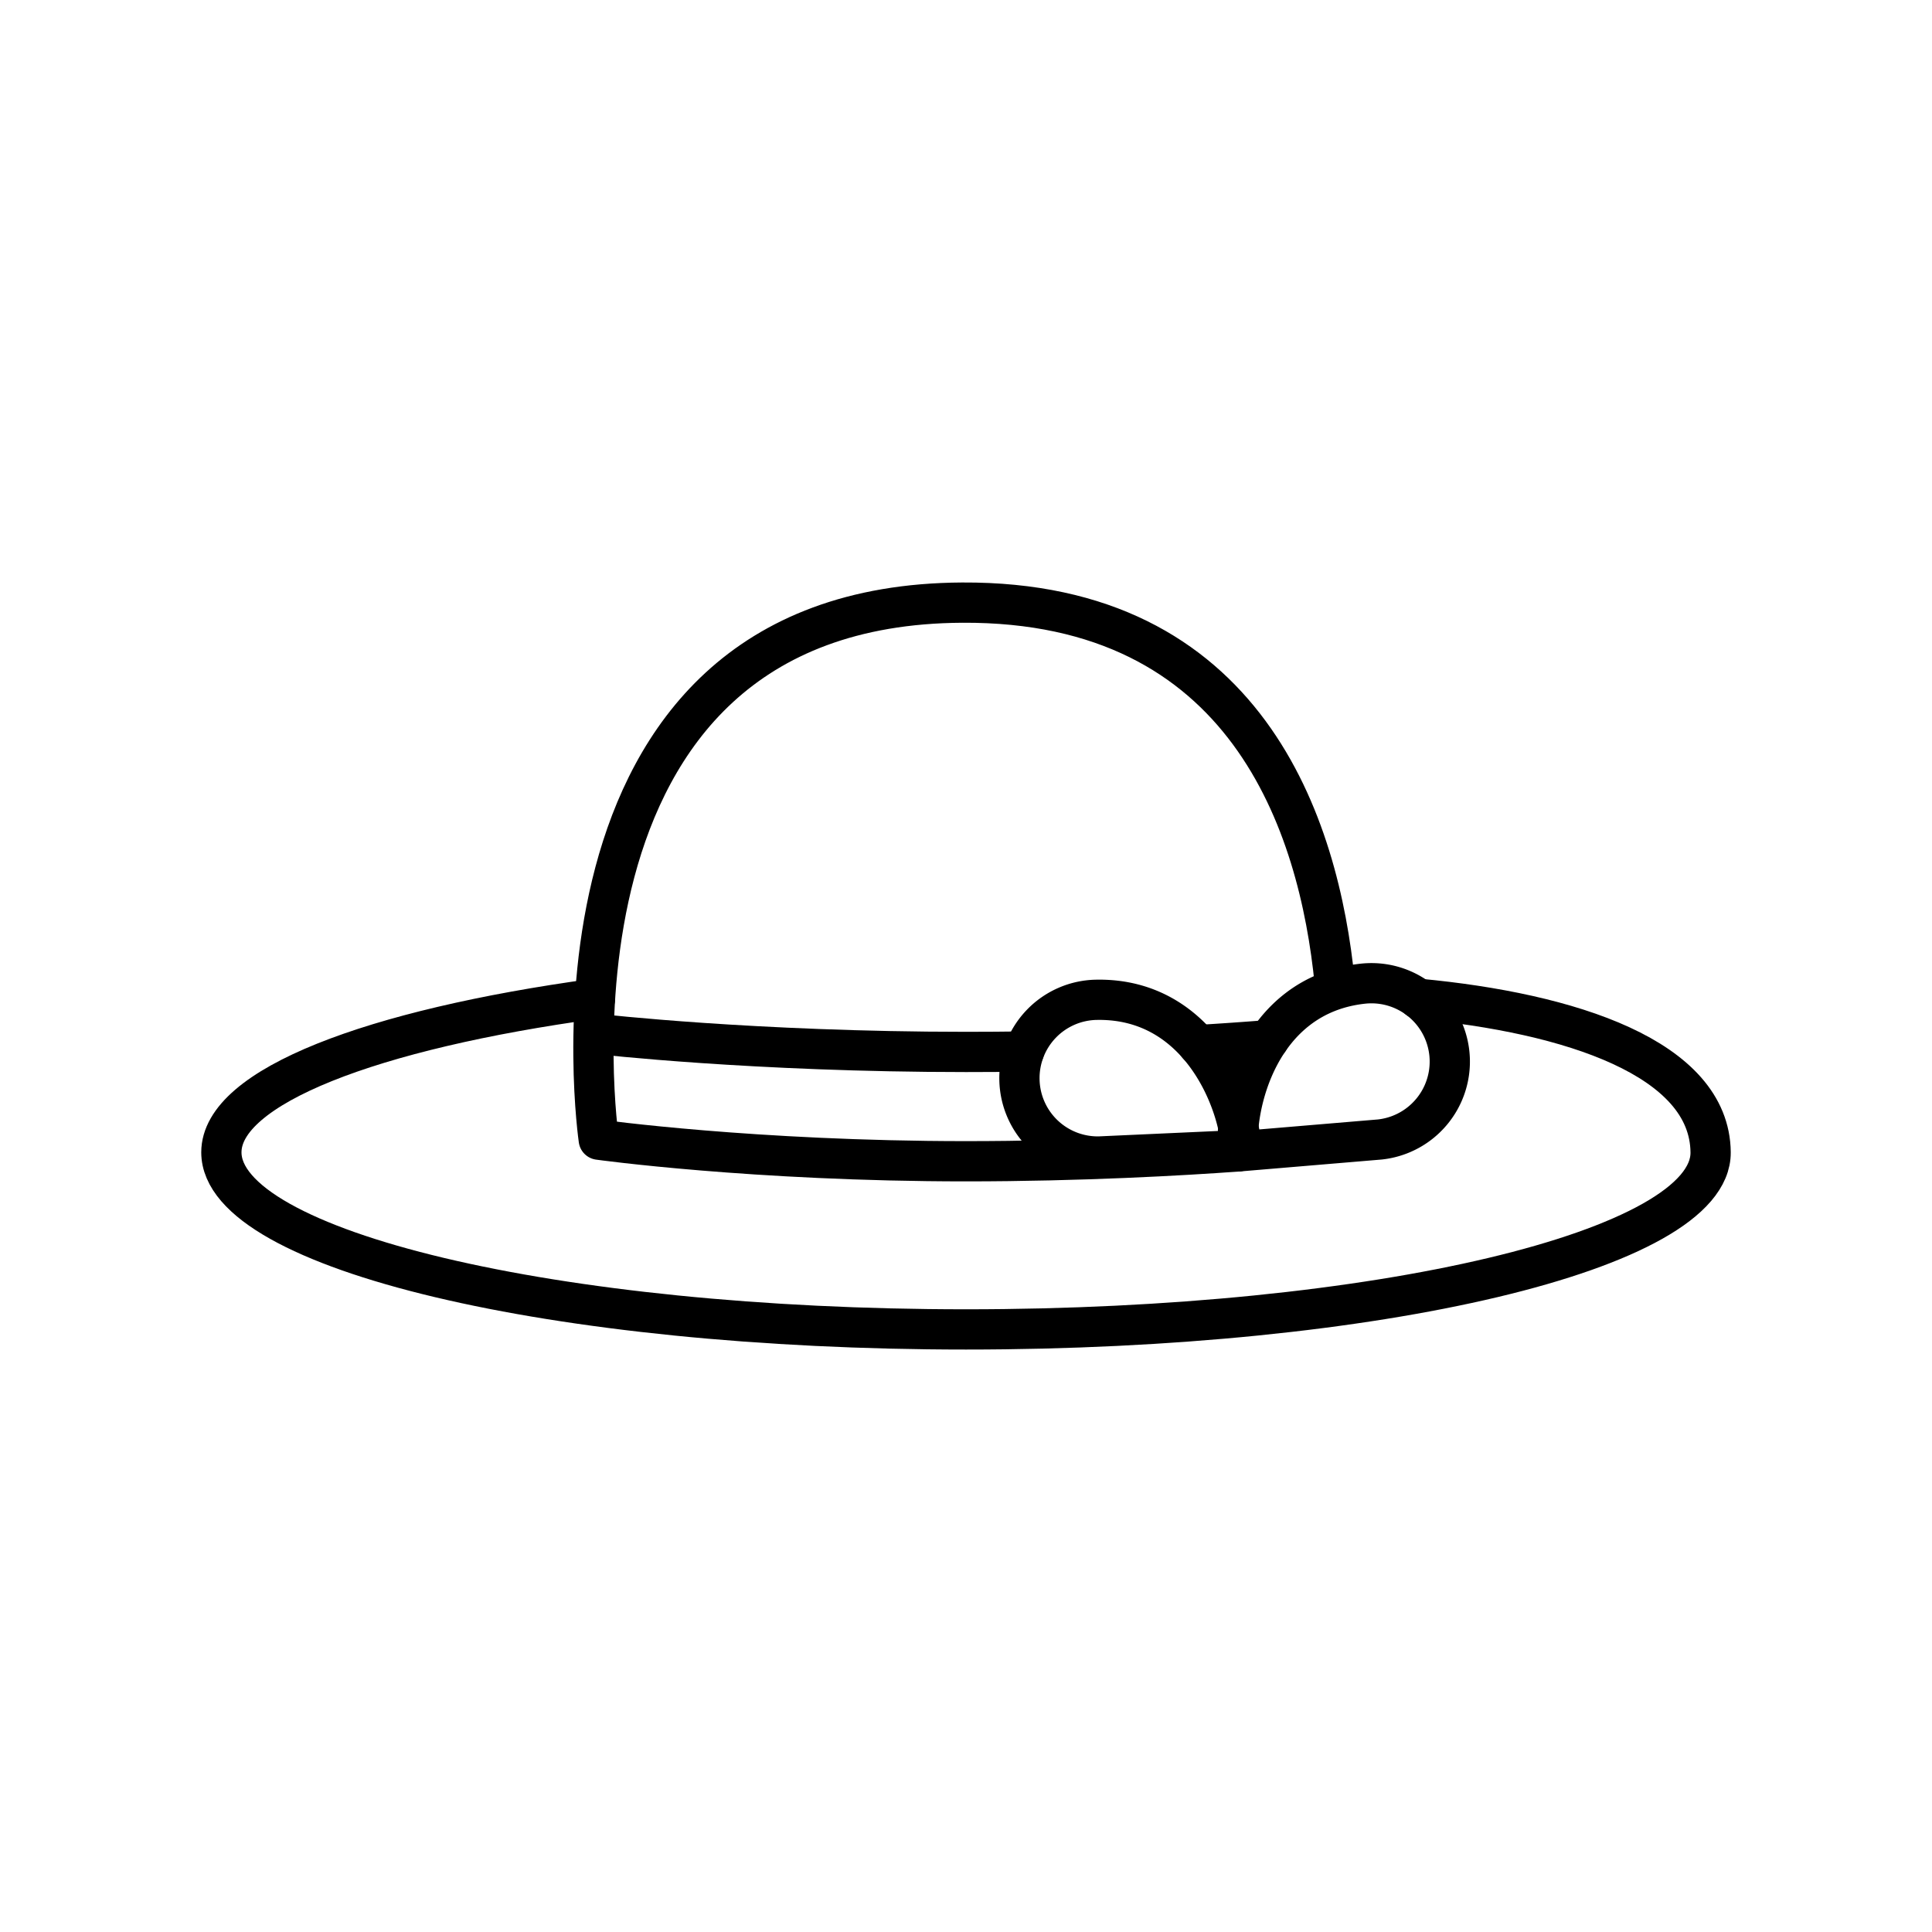 <svg xmlns="http://www.w3.org/2000/svg" xmlns:xlink="http://www.w3.org/1999/xlink" width="48" height="48" viewBox="0 0 48 48"><path fill="none" stroke="currentColor" stroke-linecap="round" stroke-linejoin="round" d="M27.313 28.733a1.946 1.946 0 0 1-1.985-1.905a1.946 1.946 0 0 1 1.903-1.988c2.636-.056 3.586 2.658 3.609 3.733z"/><path fill="none" stroke="currentColor" stroke-linecap="round" stroke-linejoin="round" d="M34.283 28.31a1.946 1.946 0 0 0-.42-3.871c-2.621.285-3.214 3.098-3.098 4.167z"/><path fill="none" stroke="currentColor" stroke-linecap="round" stroke-linejoin="round" d="M14.782 24.814c-5.547.76-9.282 2.184-9.282 3.815c0 2.43 8.283 4.4 18.5 4.4s18.523-1.97 18.5-4.4c-.022-2.335-3.483-3.462-7.264-3.815"/><path fill="none" stroke="currentColor" stroke-linecap="round" stroke-linejoin="round" d="M29.765 25.964a88 88 0 0 0 1.755-.122"/><path fill="none" stroke="currentColor" stroke-linecap="round" stroke-linejoin="round" d="M33.162 24.427c-.39-3.952-2.193-9.494-9.256-9.455c-10.971.059-9.03 13.343-9.03 13.343s3.857.536 9.124.536c2.843 0 5.39-.144 6.765-.245"/><path fill="none" stroke="currentColor" stroke-linecap="round" stroke-linejoin="round" d="M14.876 25.692s3.857.443 9.124.443q.74 0 1.44-.01"/></svg>